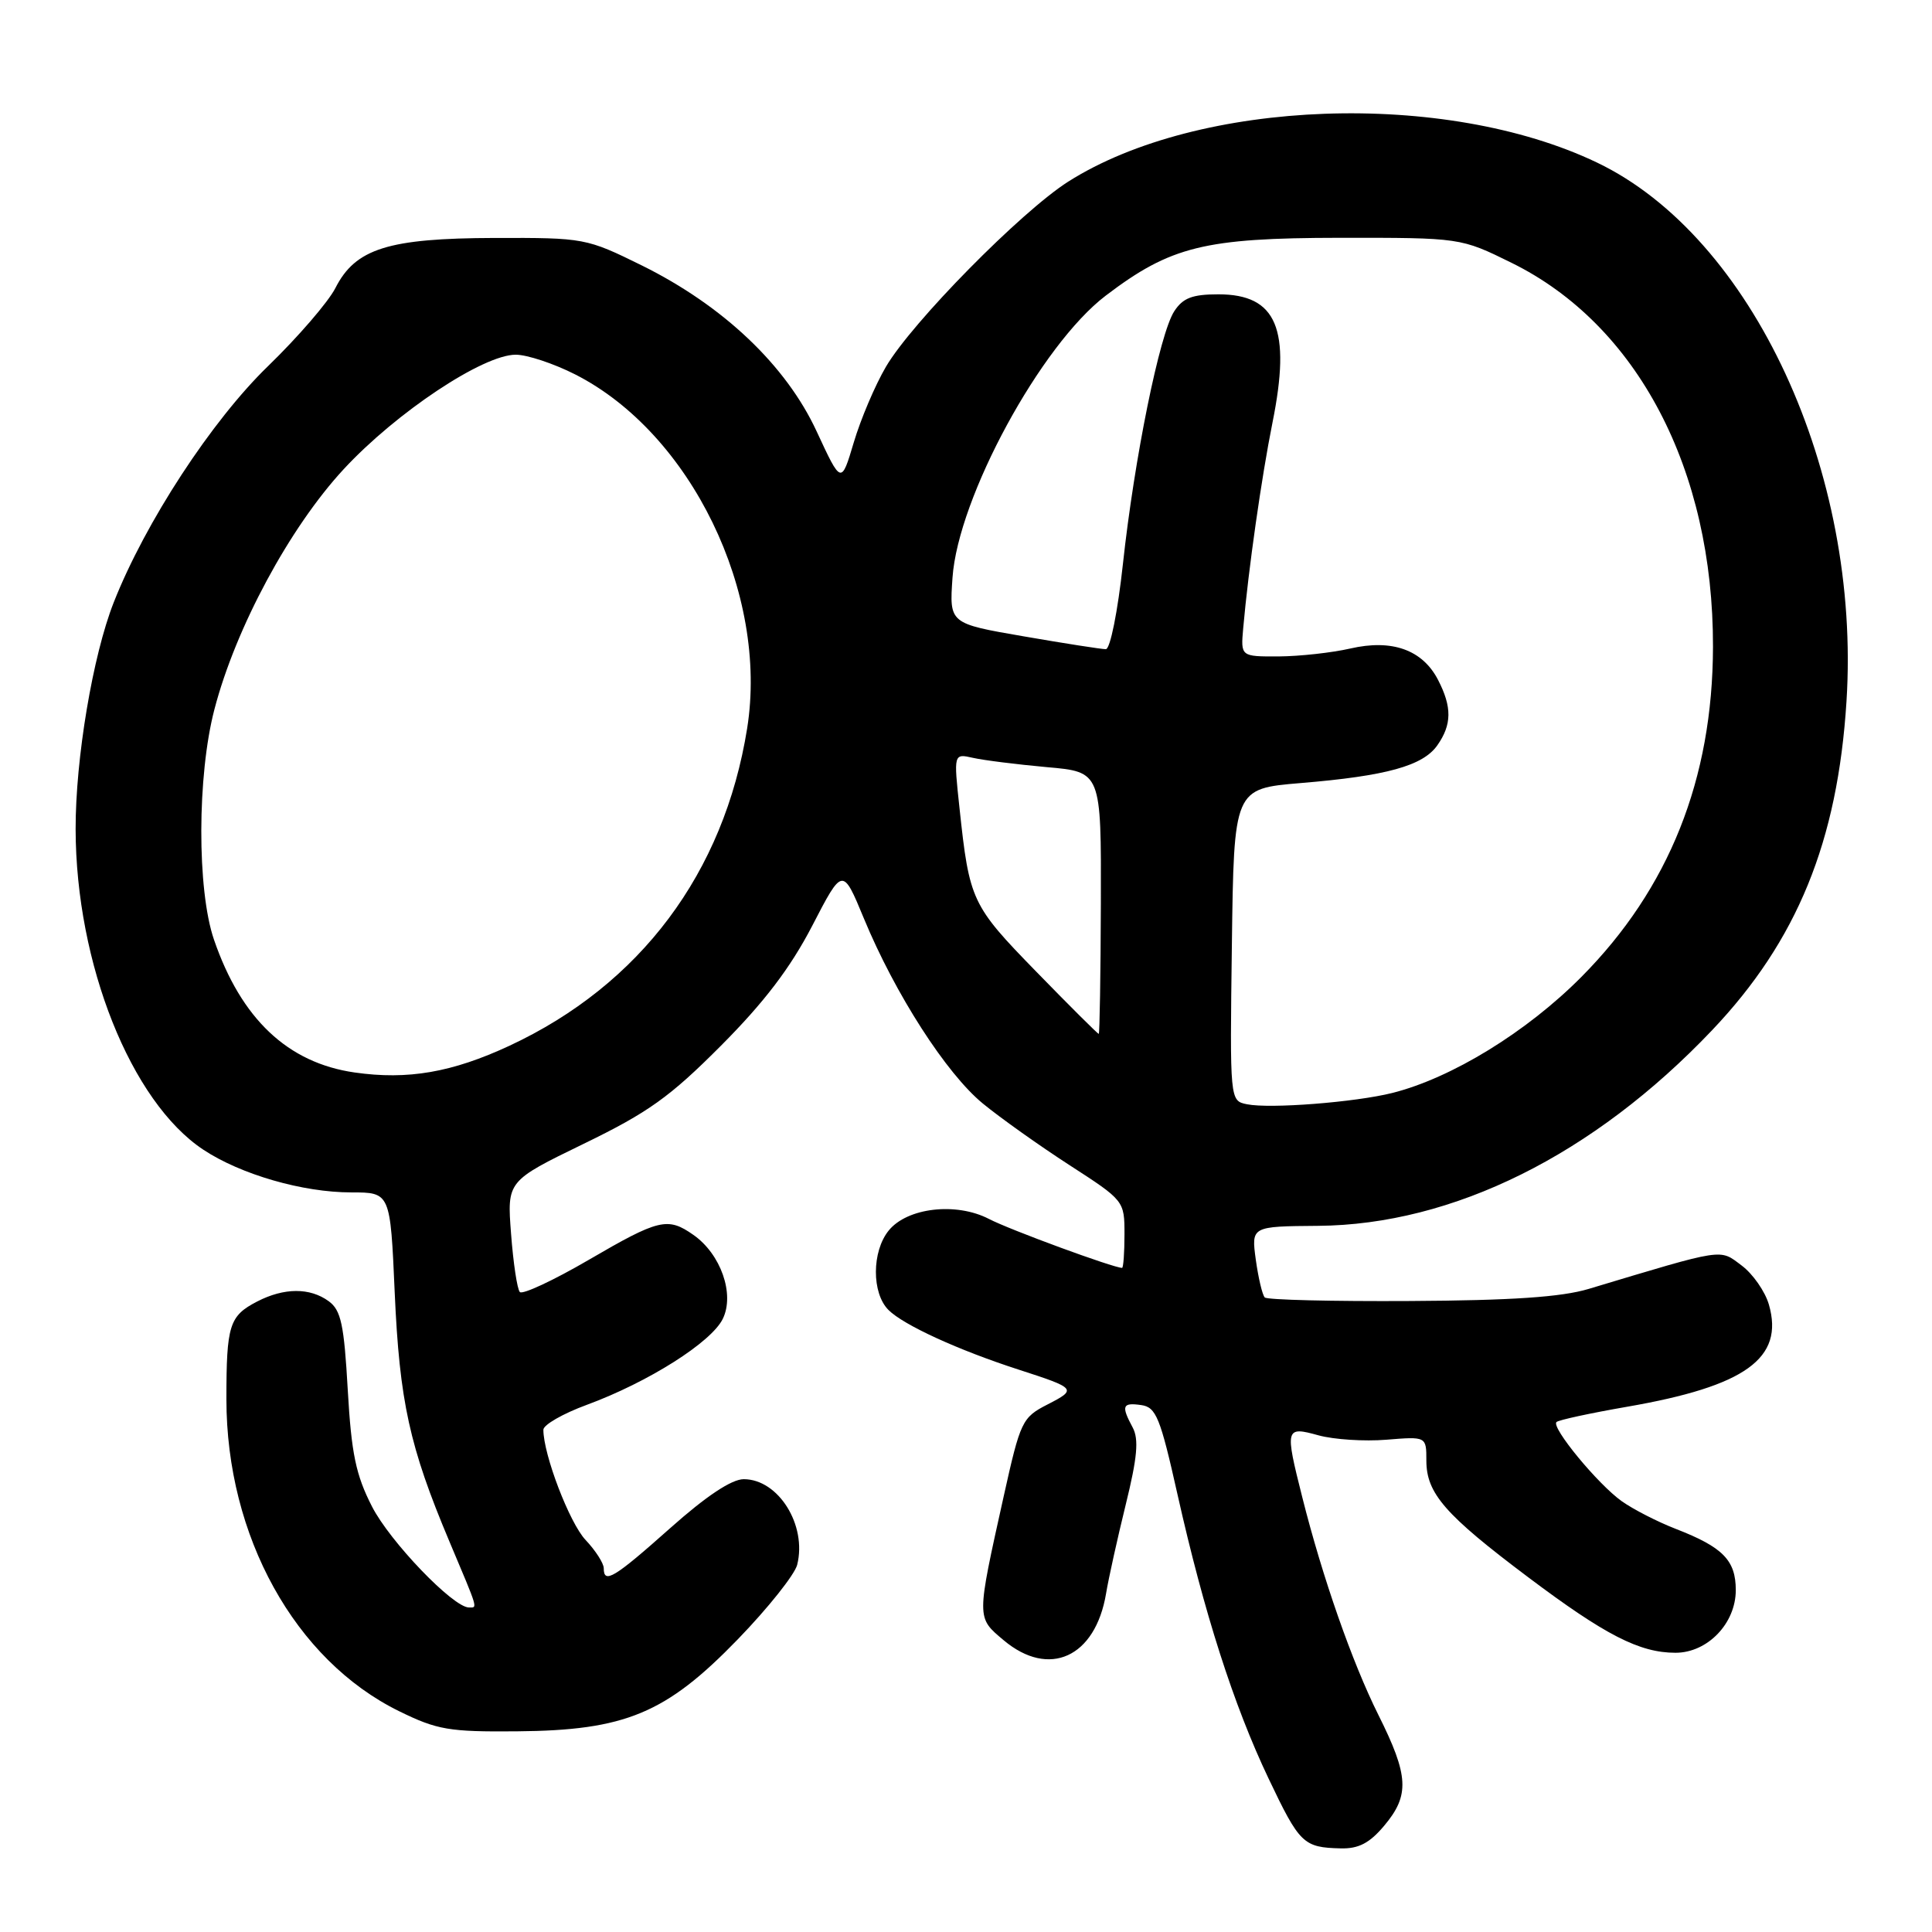 <?xml version="1.0" encoding="UTF-8" standalone="no"?>
<!DOCTYPE svg PUBLIC "-//W3C//DTD SVG 1.1//EN" "http://www.w3.org/Graphics/SVG/1.1/DTD/svg11.dtd" >
<svg xmlns="http://www.w3.org/2000/svg" xmlns:xlink="http://www.w3.org/1999/xlink" version="1.1" viewBox="0 0 256 256">
 <g >
 <path fill="currentColor"
d=" M 183.41 241.92 C 186.81 237.88 186.68 235.31 182.64 227.23 C 179.17 220.27 175.23 209.02 172.55 198.36 C 170.24 189.21 170.31 188.97 174.71 190.19 C 176.76 190.75 180.81 191.01 183.71 190.77 C 189.00 190.34 189.00 190.34 189.00 193.53 C 189.00 197.88 191.47 200.71 202.49 208.99 C 212.69 216.66 217.25 219.00 222.01 219.00 C 226.26 219.00 230.00 215.11 230.00 210.70 C 230.00 206.75 228.30 205.01 222.06 202.59 C 219.61 201.64 216.38 199.98 214.88 198.91 C 211.73 196.67 205.52 189.14 206.24 188.43 C 206.50 188.16 210.72 187.25 215.61 186.40 C 231.29 183.68 236.43 179.98 234.39 172.87 C 233.89 171.13 232.26 168.79 230.77 167.68 C 227.80 165.46 228.71 165.32 210.50 170.79 C 206.90 171.87 200.28 172.32 186.84 172.39 C 176.57 172.45 167.91 172.24 167.59 171.92 C 167.27 171.60 166.74 169.35 166.40 166.92 C 165.80 162.50 165.80 162.50 174.65 162.43 C 192.53 162.29 211.16 153.04 226.86 136.51 C 238.13 124.65 243.50 111.50 244.67 92.92 C 246.60 62.52 232.18 31.38 211.61 21.54 C 191.49 11.91 158.86 13.09 141.54 24.07 C 135.30 28.04 120.83 42.72 117.39 48.60 C 115.95 51.05 114.04 55.56 113.13 58.62 C 111.47 64.19 111.47 64.19 108.21 57.16 C 104.16 48.41 95.83 40.51 85.06 35.18 C 77.69 31.55 77.44 31.50 65.55 31.53 C 51.45 31.57 47.10 32.93 44.44 38.17 C 43.51 40.00 39.50 44.65 35.53 48.50 C 28.05 55.74 19.25 69.21 15.07 79.82 C 12.29 86.87 10.00 100.53 10.02 109.88 C 10.06 127.70 17.35 145.99 26.94 152.34 C 31.91 155.63 40.12 158.00 46.54 158.00 C 51.72 158.00 51.72 158.00 52.30 171.25 C 52.94 185.71 54.26 191.70 59.53 204.21 C 63.44 213.48 63.30 213.00 62.14 213.00 C 60.05 213.00 51.67 204.28 49.29 199.62 C 47.15 195.44 46.56 192.60 46.08 184.17 C 45.59 175.51 45.19 173.61 43.56 172.42 C 41.07 170.60 37.65 170.61 34.07 172.46 C 30.38 174.37 30.00 175.58 30.00 185.40 C 30.00 203.55 39.09 219.97 52.88 226.74 C 57.93 229.22 59.51 229.49 68.50 229.41 C 82.86 229.29 88.25 227.04 97.77 217.21 C 101.77 213.08 105.30 208.64 105.63 207.35 C 106.95 202.09 103.14 196.00 98.55 196.00 C 96.94 196.00 93.56 198.25 88.80 202.49 C 81.37 209.10 80.00 209.93 80.00 207.80 C 80.00 207.15 78.92 205.46 77.59 204.05 C 75.47 201.81 72.00 192.74 72.00 189.45 C 72.00 188.80 74.59 187.31 77.75 186.15 C 85.90 183.15 94.28 177.85 95.78 174.74 C 97.37 171.47 95.51 166.17 91.88 163.63 C 88.47 161.24 87.32 161.51 77.99 166.95 C 73.32 169.67 69.22 171.58 68.88 171.20 C 68.53 170.81 68.01 167.35 67.72 163.50 C 67.18 156.50 67.18 156.50 77.34 151.56 C 85.89 147.41 88.77 145.35 95.53 138.56 C 101.26 132.81 104.72 128.26 107.61 122.70 C 111.65 114.89 111.65 114.89 114.47 121.70 C 118.61 131.71 125.40 142.27 130.24 146.23 C 132.58 148.15 137.76 151.83 141.75 154.41 C 148.96 159.07 149.00 159.12 149.00 163.55 C 149.00 166.00 148.85 168.00 148.68 168.00 C 147.55 168.00 133.79 162.95 131.03 161.51 C 126.69 159.27 120.21 160.02 117.76 163.05 C 115.51 165.82 115.49 171.35 117.73 173.58 C 119.71 175.57 127.01 178.91 135.00 181.49 C 142.63 183.96 142.74 184.08 138.80 186.10 C 135.44 187.82 135.21 188.31 133.01 198.20 C 129.37 214.60 129.37 214.29 132.99 217.34 C 139.01 222.40 145.14 219.61 146.56 211.15 C 146.89 209.14 148.07 203.83 149.17 199.35 C 150.70 193.14 150.92 190.71 150.09 189.16 C 148.54 186.27 148.71 185.82 151.22 186.18 C 153.19 186.46 153.74 187.82 156.02 198.00 C 159.54 213.69 163.46 225.94 168.09 235.66 C 172.21 244.32 172.70 244.80 177.66 244.92 C 180.02 244.98 181.48 244.22 183.41 241.92 Z  M 165.23 146.32 C 162.96 145.86 162.96 145.86 163.23 125.18 C 163.50 104.50 163.50 104.50 172.34 103.76 C 183.71 102.82 188.55 101.48 190.46 98.75 C 192.38 96.01 192.41 93.69 190.55 90.09 C 188.49 86.10 184.45 84.66 178.93 85.93 C 176.49 86.49 172.23 86.96 169.45 86.98 C 164.40 87.00 164.40 87.00 164.73 83.25 C 165.42 75.44 167.16 63.23 168.61 56.00 C 171.11 43.59 169.18 39.00 161.45 39.00 C 157.98 39.00 156.74 39.48 155.59 41.25 C 153.66 44.22 150.31 60.72 148.79 74.75 C 148.11 81.01 147.11 86.01 146.53 86.02 C 145.96 86.02 141.07 85.26 135.65 84.32 C 125.79 82.62 125.79 82.62 126.21 76.56 C 126.94 65.93 137.93 45.70 146.52 39.17 C 155.11 32.64 159.60 31.53 177.52 31.51 C 193.54 31.50 193.54 31.50 200.28 34.82 C 216.97 43.03 227.03 62.22 226.98 85.71 C 226.94 103.25 221.16 117.74 209.54 129.45 C 202.29 136.75 192.36 142.84 184.50 144.82 C 179.55 146.06 168.28 146.94 165.23 146.32 Z  M 46.99 142.11 C 38.13 140.84 31.95 135.00 28.35 124.50 C 26.09 117.91 26.12 102.76 28.41 94.00 C 31.23 83.18 38.37 69.92 45.54 62.17 C 52.52 54.64 64.00 47.00 68.34 47.00 C 69.84 47.00 73.37 48.17 76.19 49.60 C 91.54 57.38 101.86 78.61 99.00 96.52 C 95.94 115.67 84.84 130.49 67.50 138.57 C 59.91 142.10 54.04 143.12 46.99 142.11 Z  M 137.31 128.75 C 128.74 119.96 128.45 119.35 127.14 107.08 C 126.36 99.84 126.36 99.84 128.93 100.42 C 130.34 100.74 134.74 101.29 138.71 101.65 C 145.92 102.28 145.92 102.28 145.87 119.64 C 145.84 129.19 145.71 137.00 145.59 137.00 C 145.46 137.00 141.73 133.29 137.31 128.75 Z "/>
</g>
</svg>